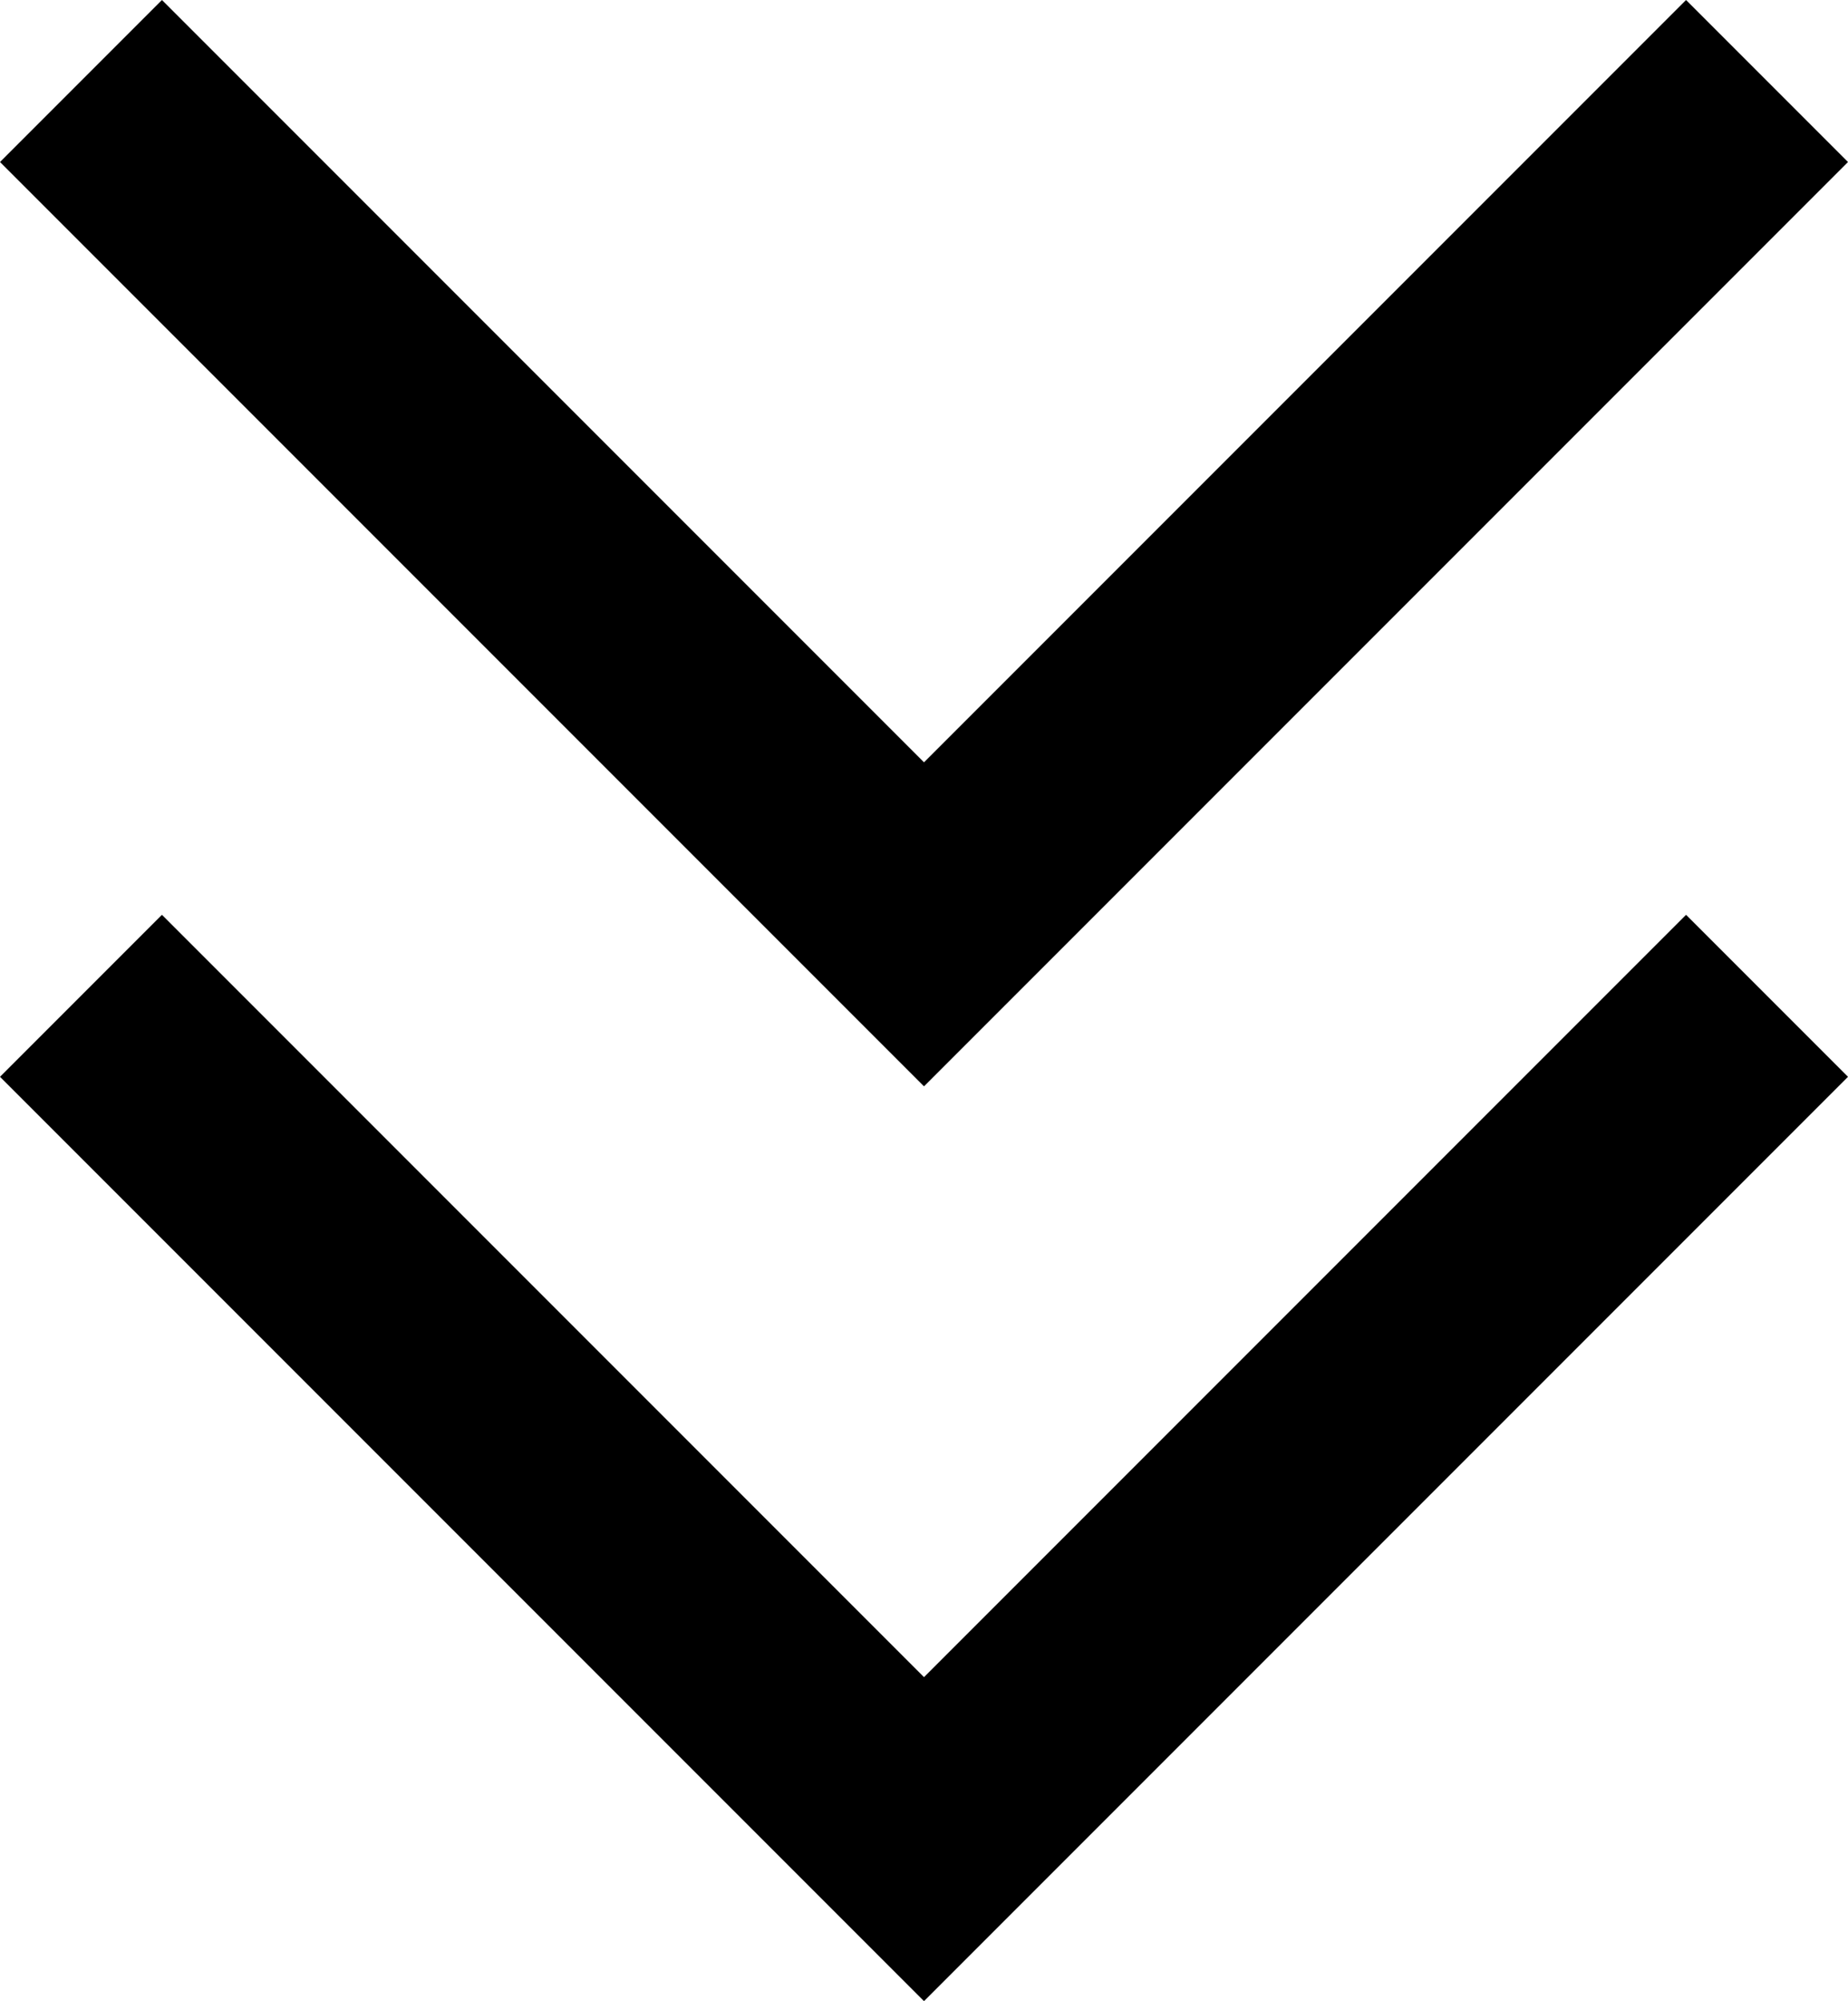 <svg xmlns="http://www.w3.org/2000/svg" viewBox="0 0 388 420">
    <path d="M 211 211 L 194 228 L 177 211 L 17 51 L 0 34 L 34 0 L 51 17 L 194 160 L 337 17 L 354 0 L 388 34 L 371 51 L 211 211 L 211 211 Z M 211 403 L 194 420 L 177 403 L 17 243 L 0 226 L 34 192 L 51 209 L 194 352 L 337 209 L 354 192 L 388 226 L 371 243 L 211 403 L 211 403 Z"/>
</svg>

